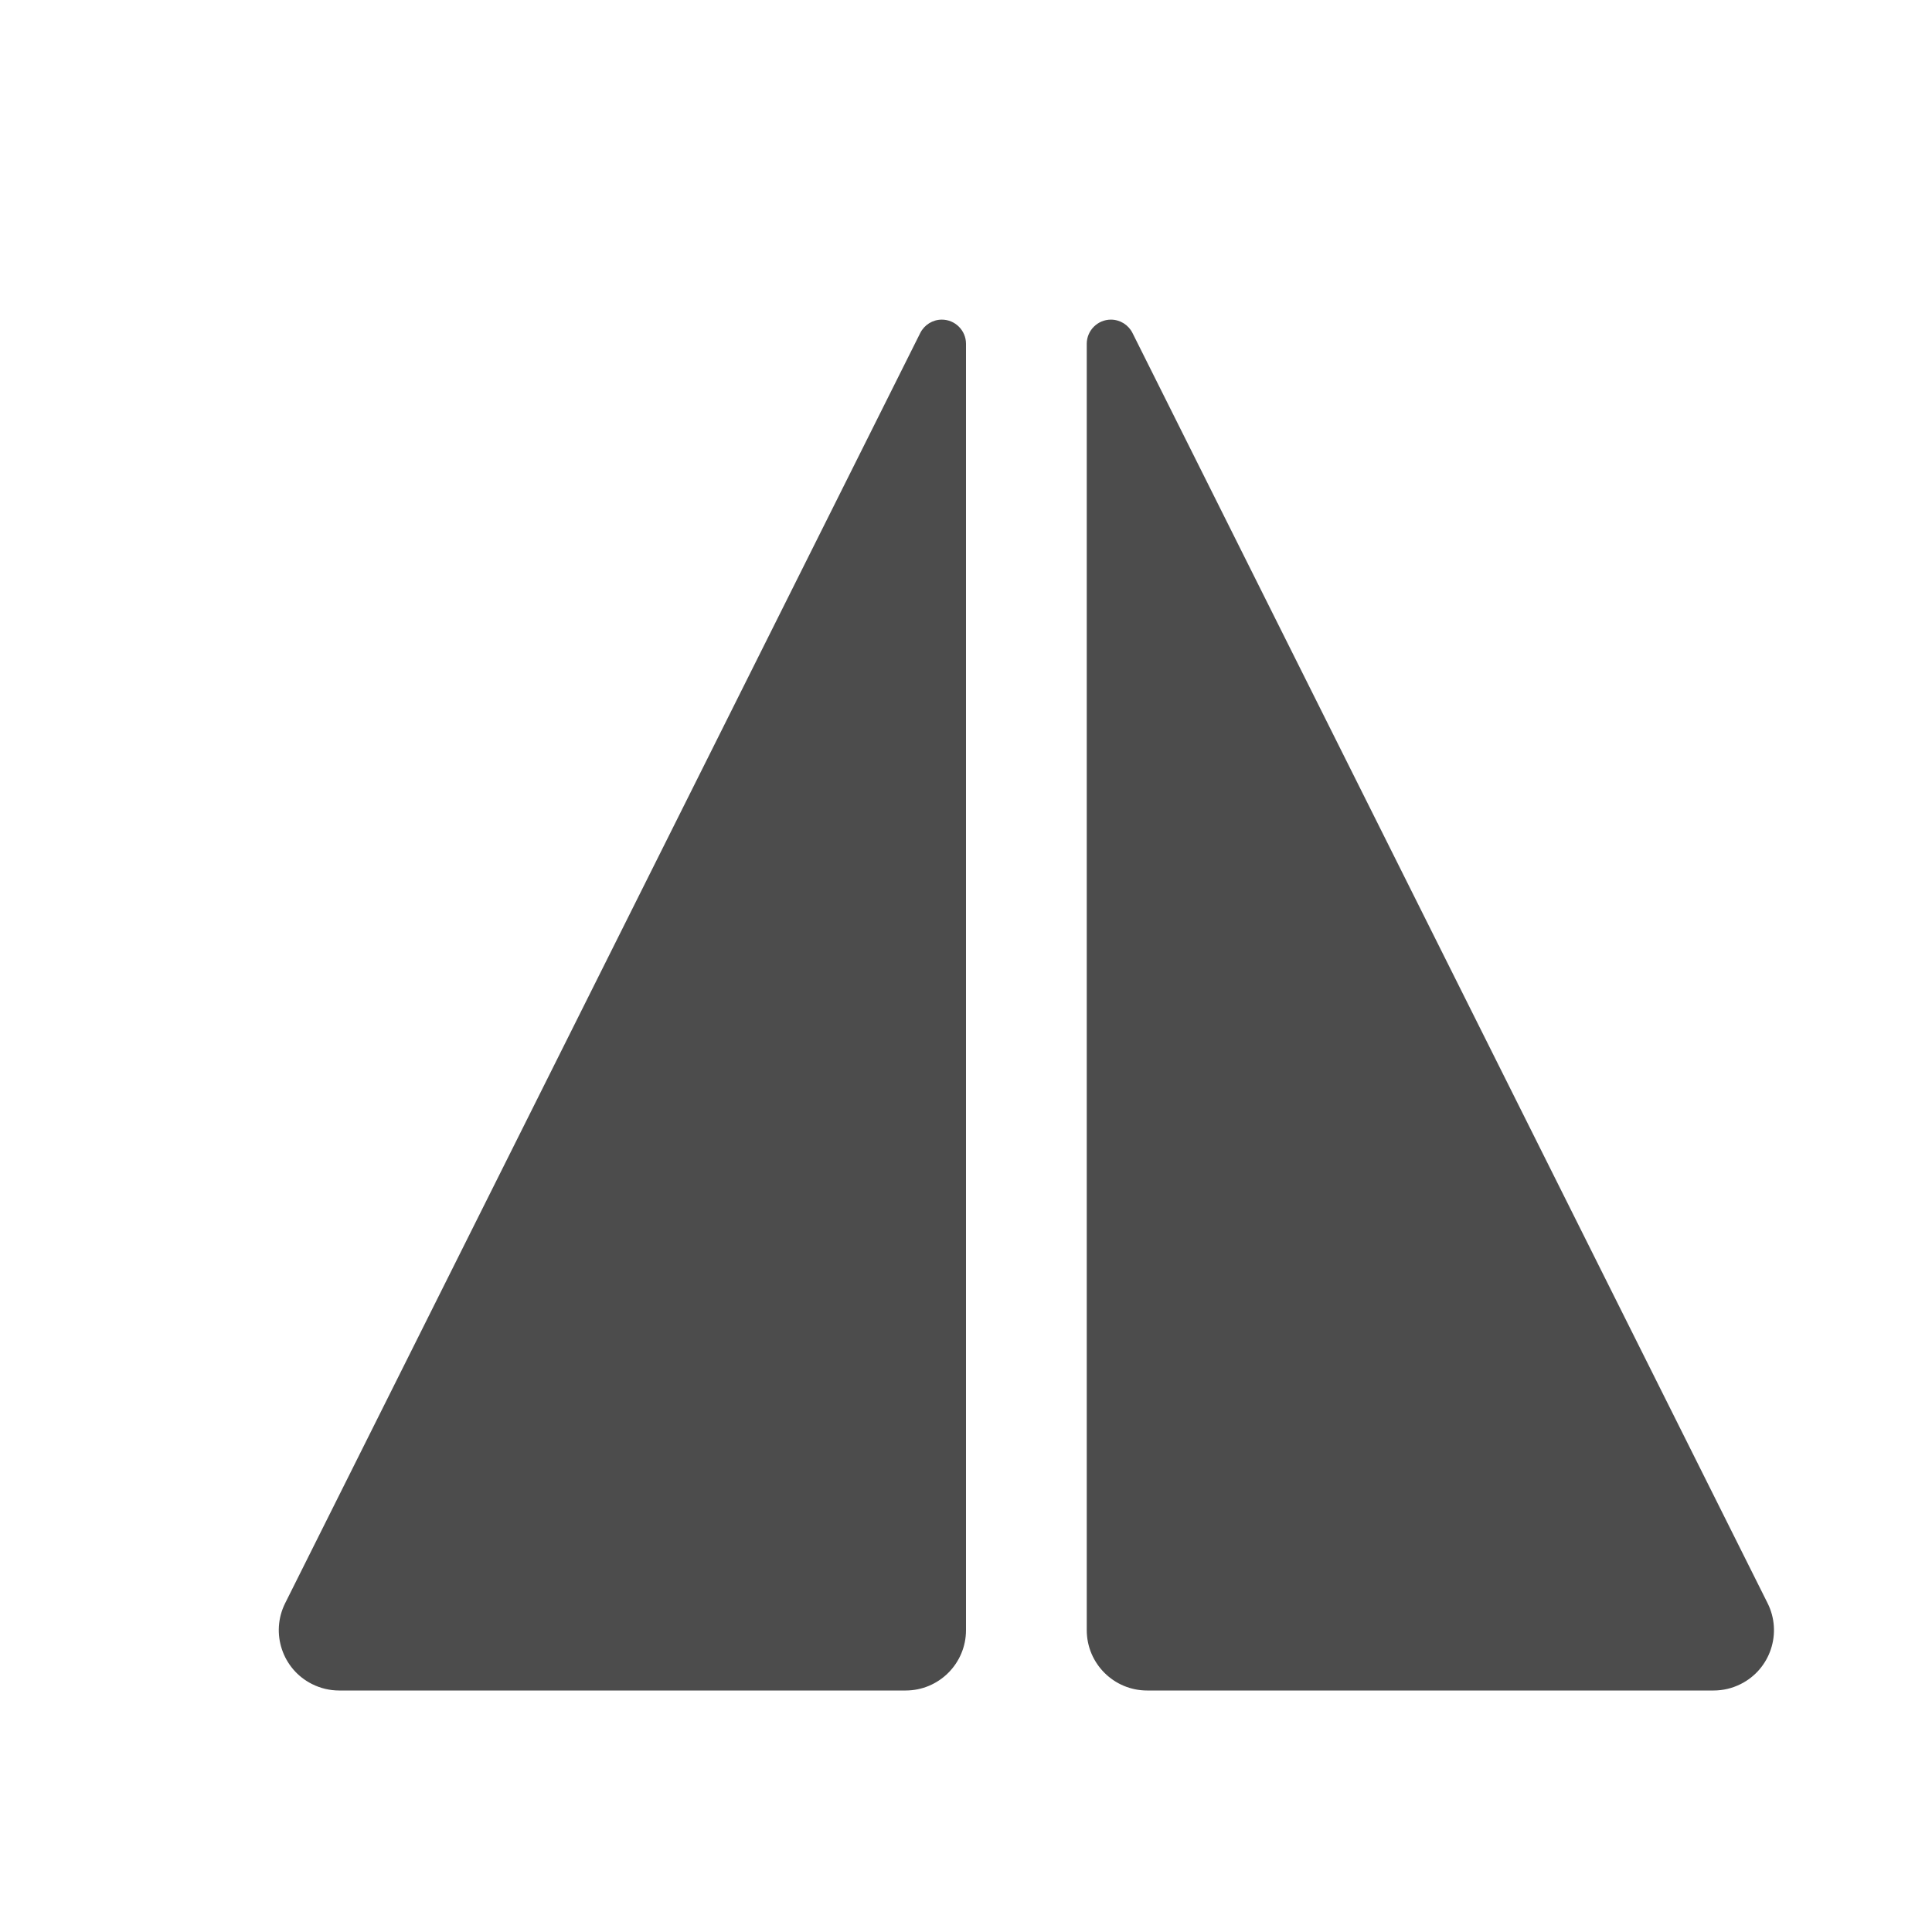 <?xml version="1.0" encoding="UTF-8"?>
<svg width="16px" height="16px" viewBox="0 0 16 16" version="1.1" xmlns="http://www.w3.org/2000/svg" xmlns:xlink="http://www.w3.org/1999/xlink">
    <title>icon-array-flip-up and down</title>
    <g id="控件" stroke="none" stroke-width="1" fill="none" fill-rule="evenodd">
        <g id="icon-array-flip-up-and-down">
            <rect id="矩形" fill="#D8D8D8" opacity="0" x="0" y="0" width="16" height="16"></rect>
            <path d="M9.379,2.758 L14.638,13.276 C14.762,13.523 14.662,13.824 14.415,13.947 C14.345,13.982 14.269,14 14.191,14 L9.5,14 C9.224,14 9,13.776 9,13.5 L9,2.847 C9,2.737 9.09,2.647 9.2,2.647 C9.276,2.647 9.345,2.69 9.379,2.758 Z M7.621,2.758 L2.362,13.276 C2.238,13.523 2.338,13.824 2.585,13.947 C2.655,13.982 2.731,14 2.809,14 L7.5,14 C7.776,14 8,13.776 8,13.5 L8,2.847 C8,2.737 7.91,2.647 7.8,2.647 C7.724,2.647 7.655,2.69 7.621,2.758 Z" id="形状结合" fill-opacity="0.7" fill="#000000" fill-rule="nonzero"></path>
        </g>
    </g>
</svg>
